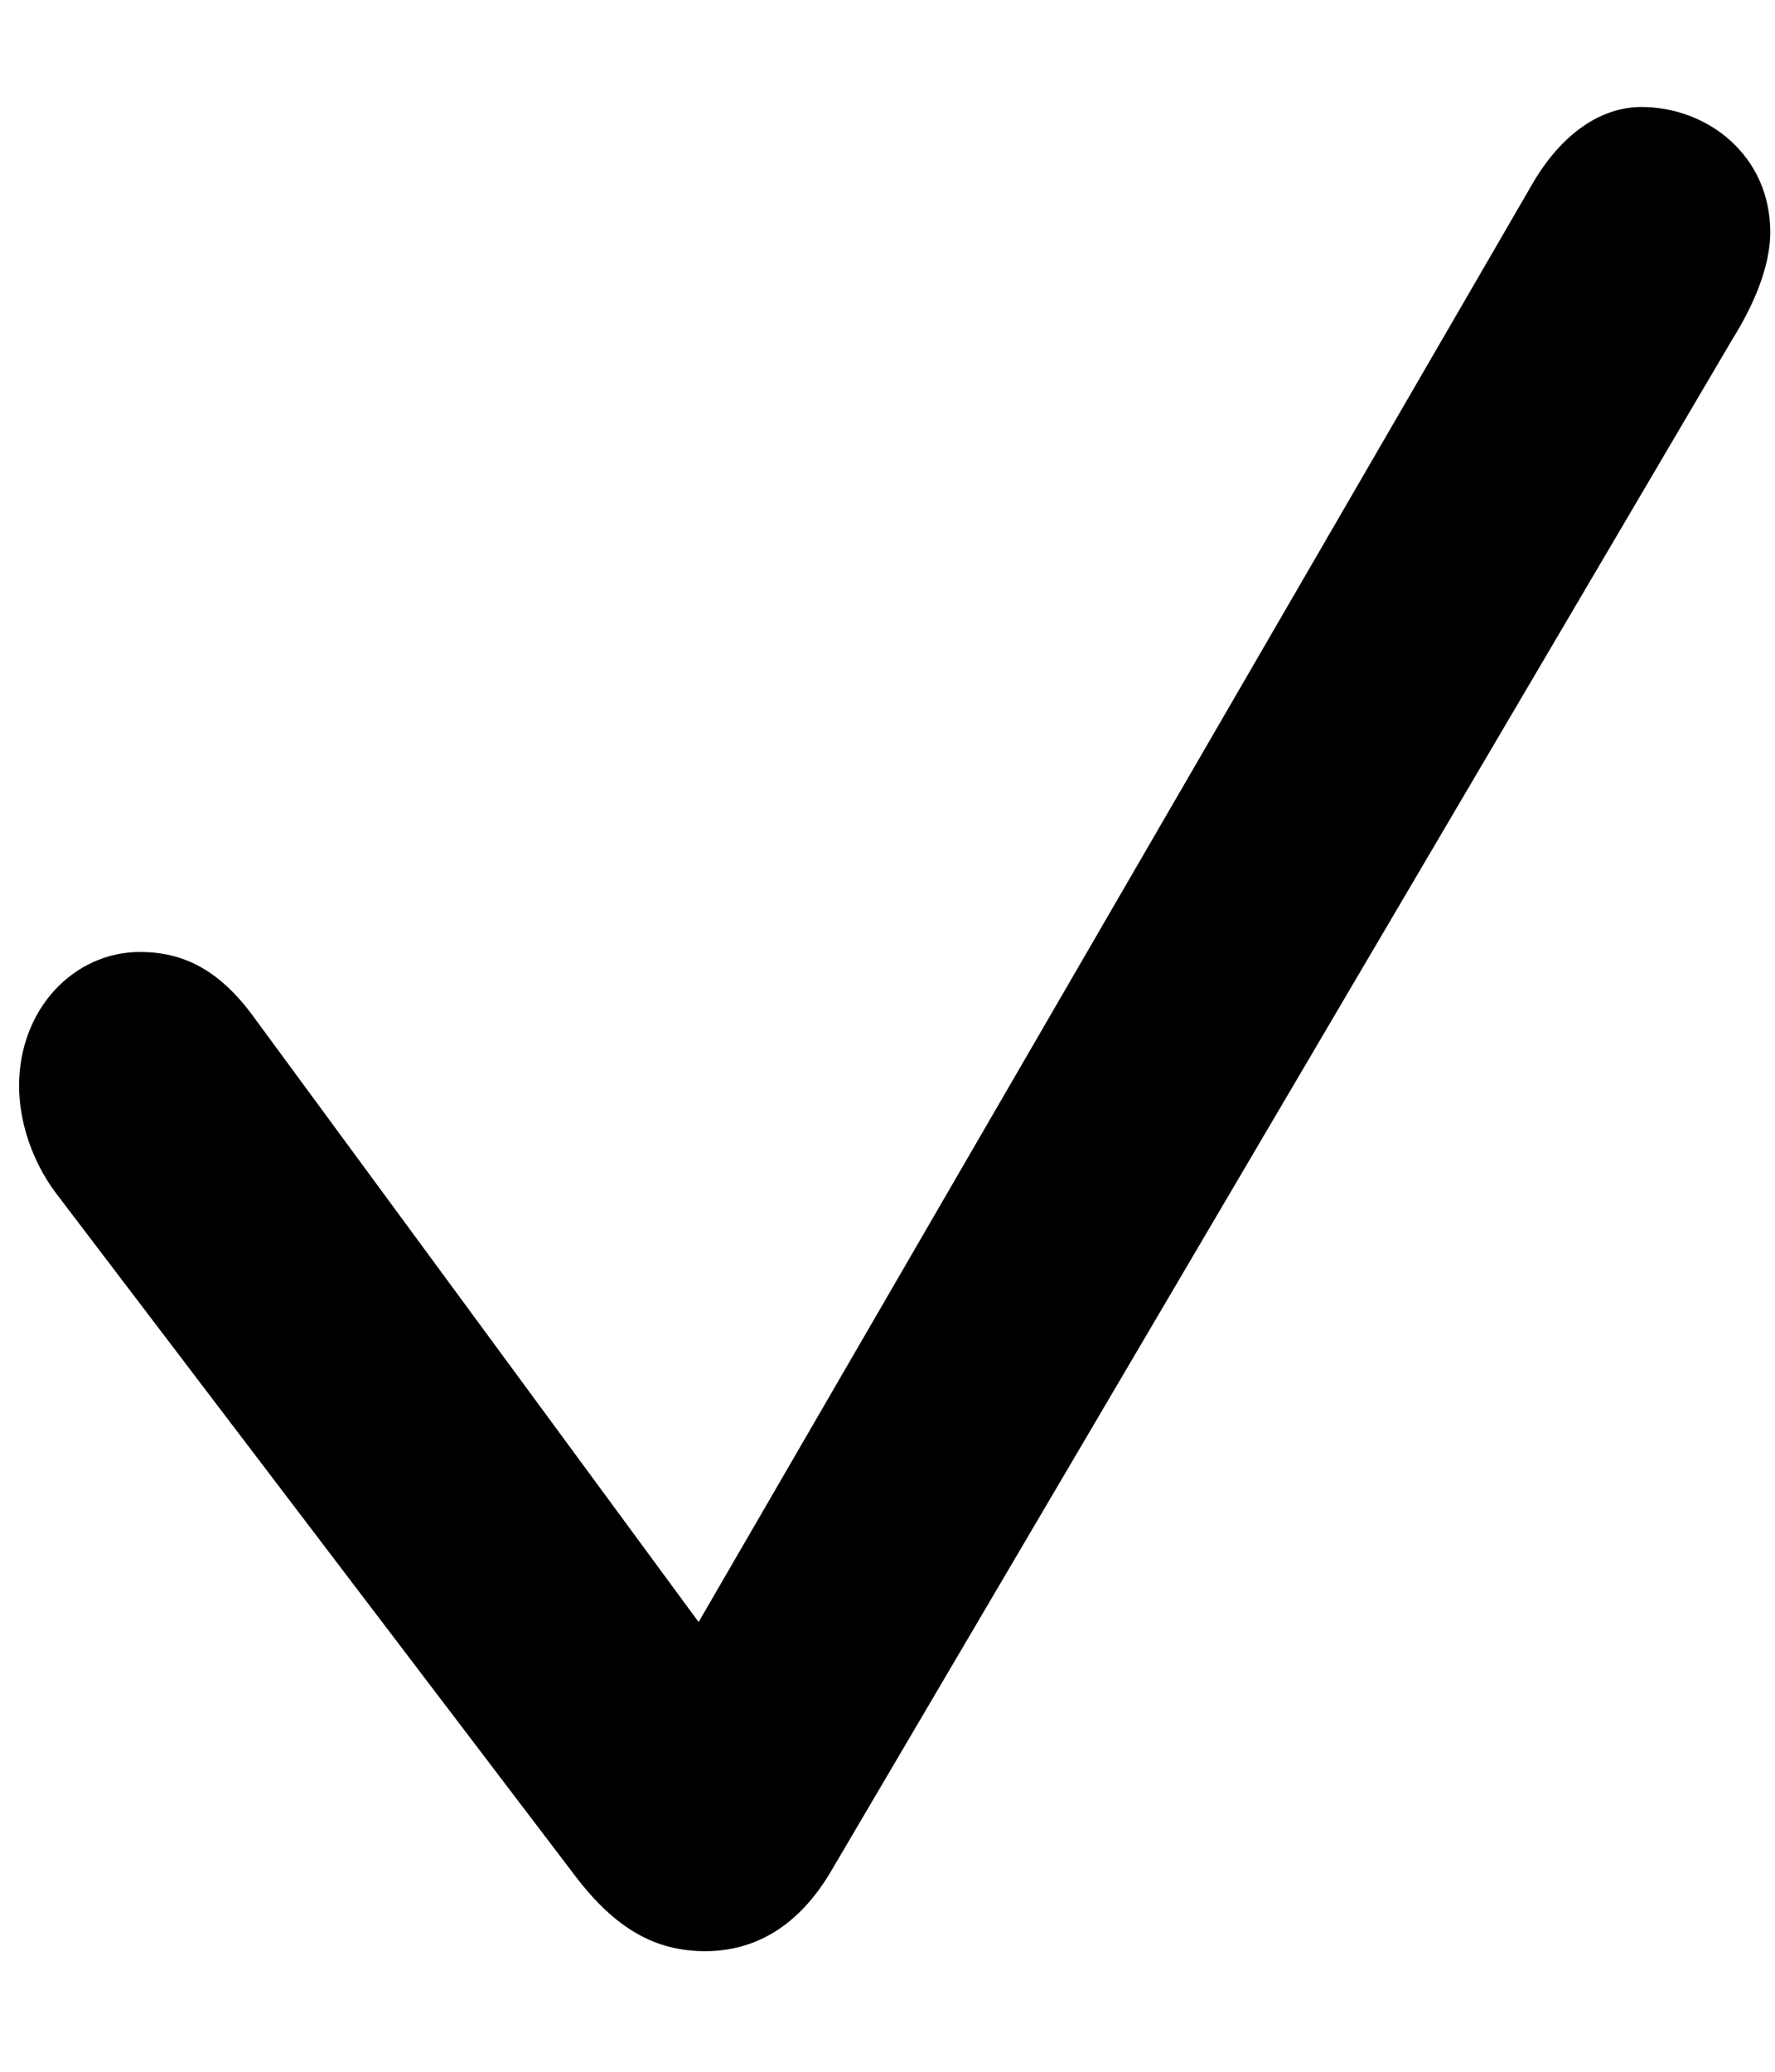 <svg width="12" height="14" viewBox="0 0 12 14" stroke-width="0" xmlns="http://www.w3.org/2000/svg">
<path fill-rule="evenodd" clip-rule="evenodd" d="M4.768 13.185C5.104 13.185 5.395 13.018 5.613 12.654L11.714 2.289C11.85 2.072 11.968 1.806 11.968 1.57C11.968 1.048 11.541 0.723 11.097 0.723C10.833 0.723 10.57 0.891 10.37 1.225L4.723 10.961L1.718 6.876C1.482 6.551 1.237 6.433 0.946 6.433C0.501 6.433 0.129 6.817 0.129 7.338C0.129 7.584 0.22 7.85 0.374 8.057L3.879 12.664C4.16 13.038 4.433 13.185 4.768 13.185Z" />
</svg>
